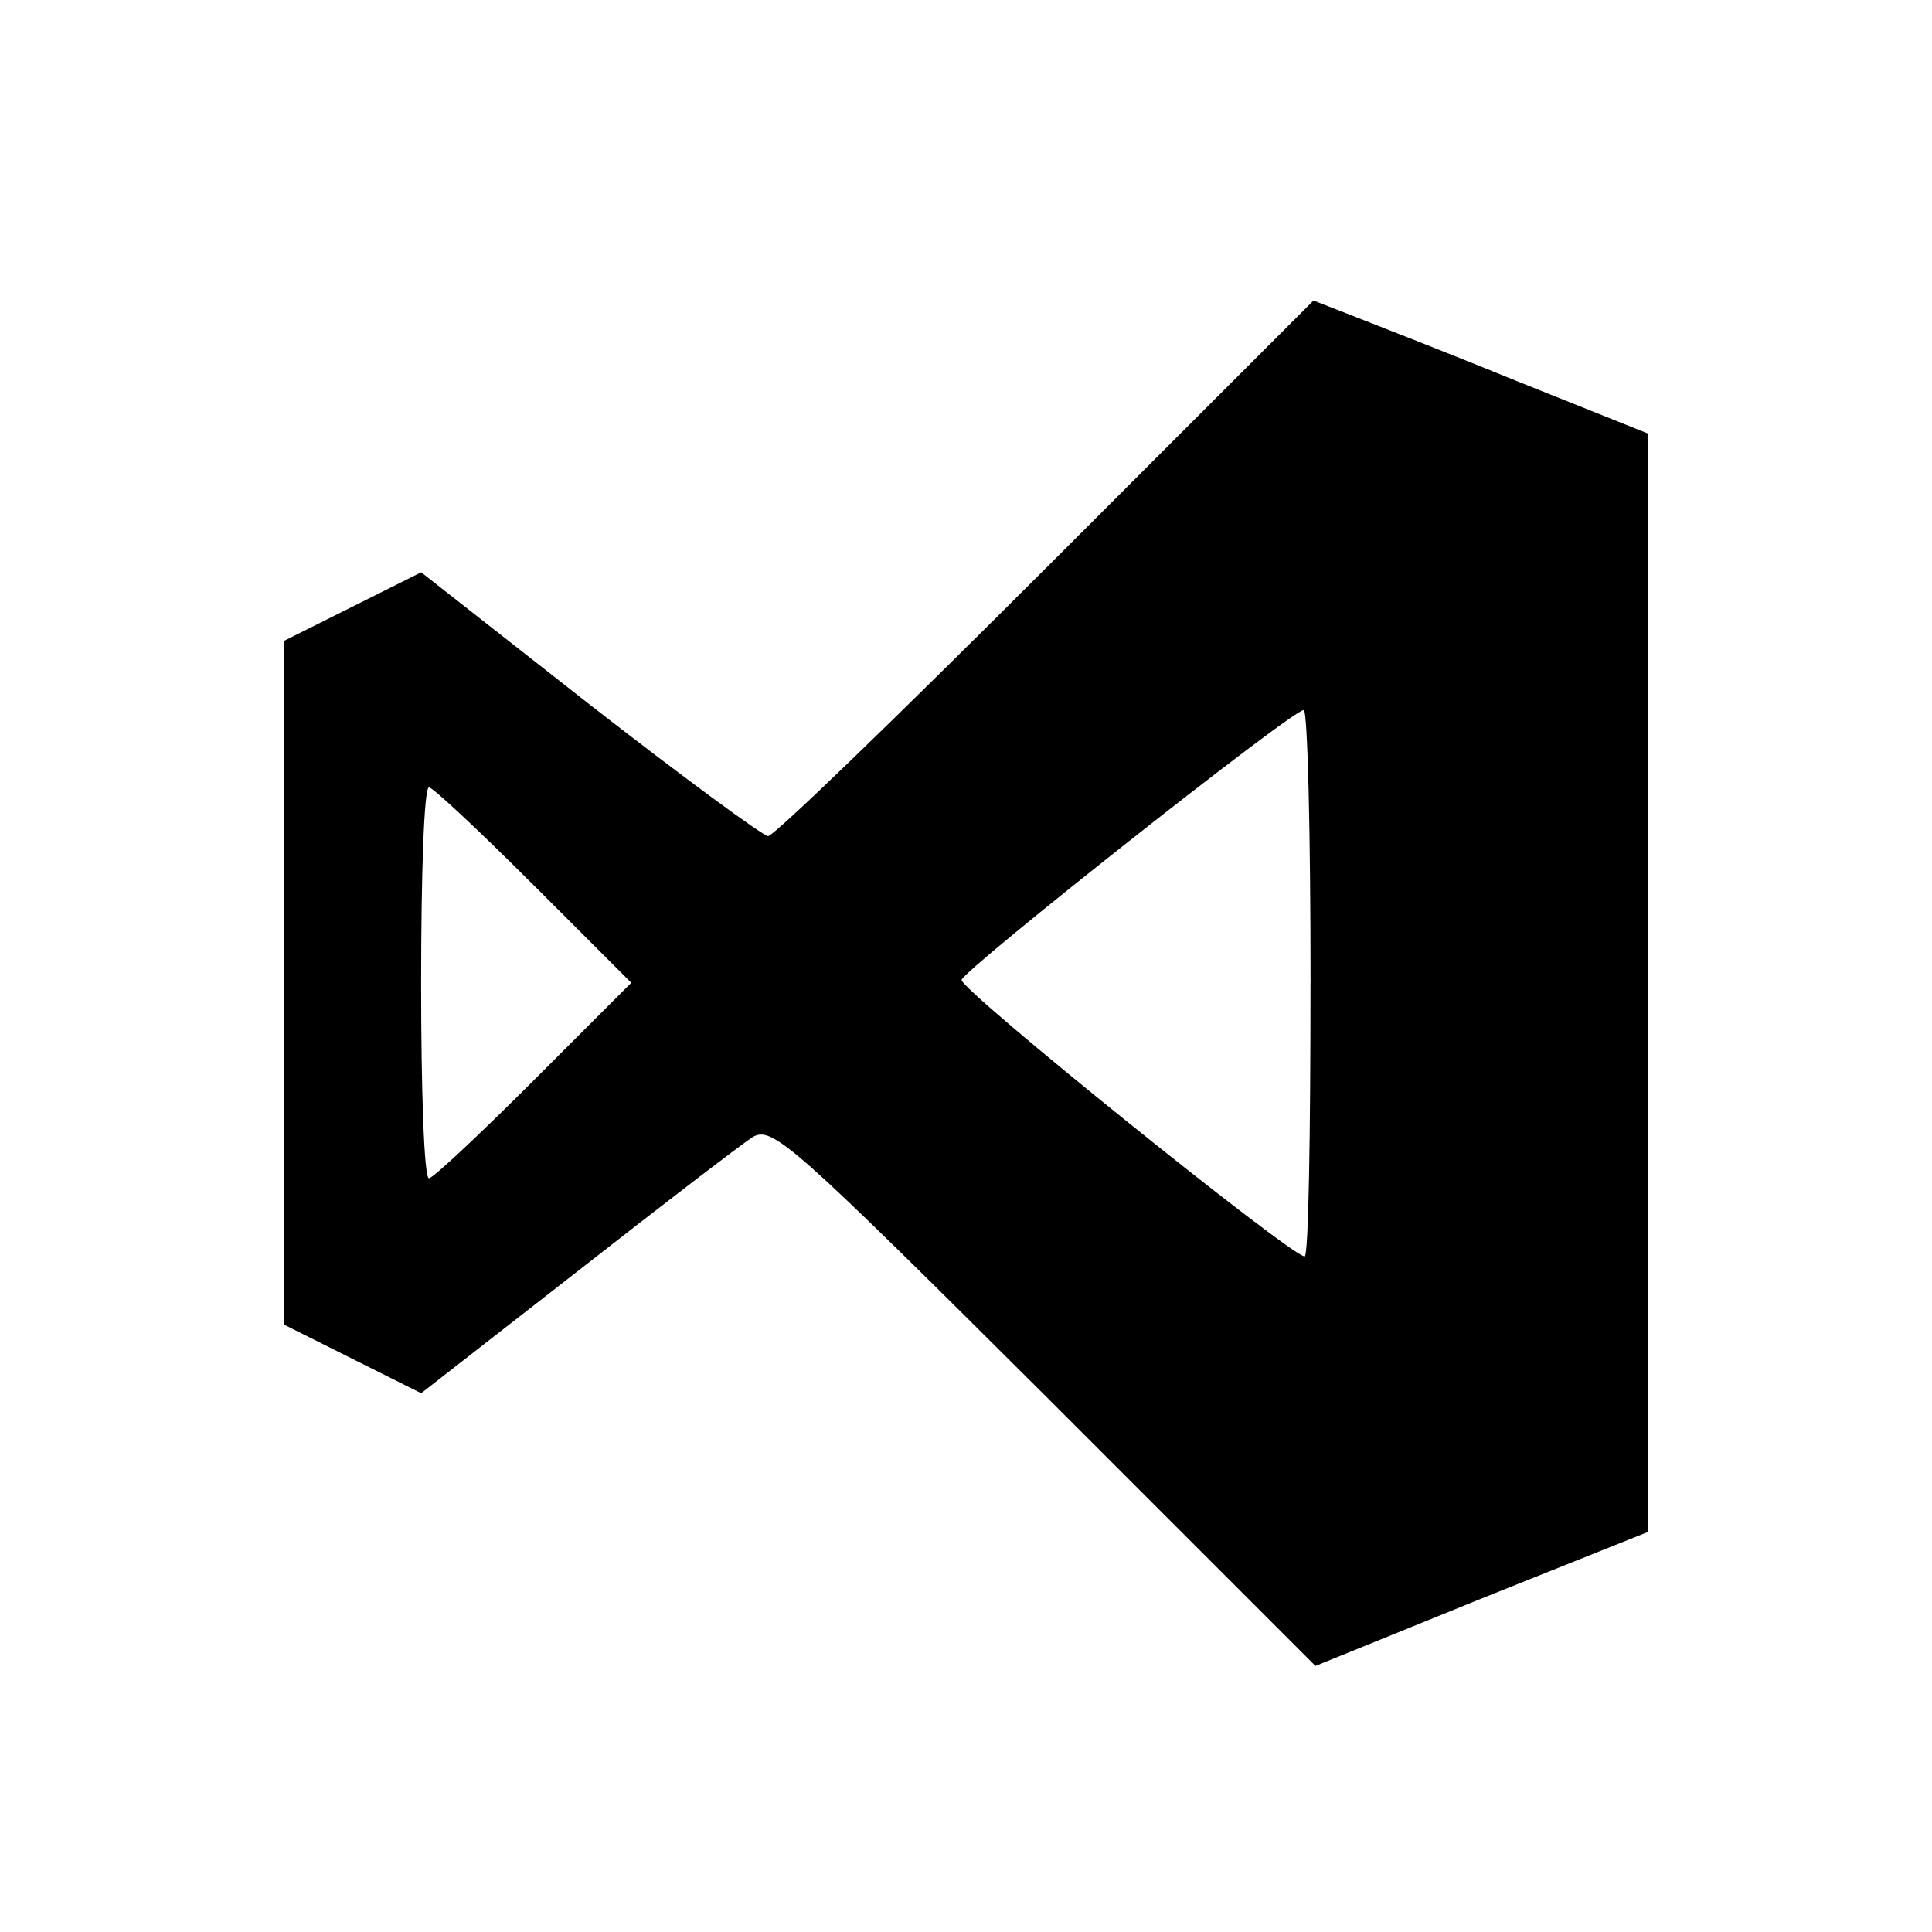<svg stroke="currentColor" fill="currentColor" stroke-width="0" version="1.1" viewBox="0 0 32 32" height="1em" width="1em" xmlns="http://www.w3.org/2000/svg"><path d="M17.319 9.414c-2.444 2.444-4.5 4.435-4.597 4.435-0.081 0-1.424-0.987-2.962-2.185l-2.784-2.185-2.266 1.133v11.331l2.266 1.133 2.574-2.007c1.425-1.117 2.736-2.12 2.914-2.234 0.324-0.194 0.647 0.097 4.84 4.274l4.484 4.484 2.752-1.117 2.752-1.101v-18.195l-2.104-0.842c-1.149-0.47-2.396-0.955-2.768-1.101l-0.664-0.259-4.435 4.435zM21.706 16.278c0 2.493-0.032 4.532-0.097 4.532-0.227 0-5.73-4.435-5.682-4.581 0.049-0.178 5.471-4.468 5.666-4.468 0.065-0.016 0.114 2.023 0.114 4.516zM8.837 14.659l1.619 1.619-1.619 1.619c-0.89 0.89-1.667 1.619-1.732 1.619-0.081 0-0.13-1.457-0.13-3.237s0.048-3.238 0.13-3.238c0.065 0 0.842 0.729 1.732 1.619z"></path></svg>